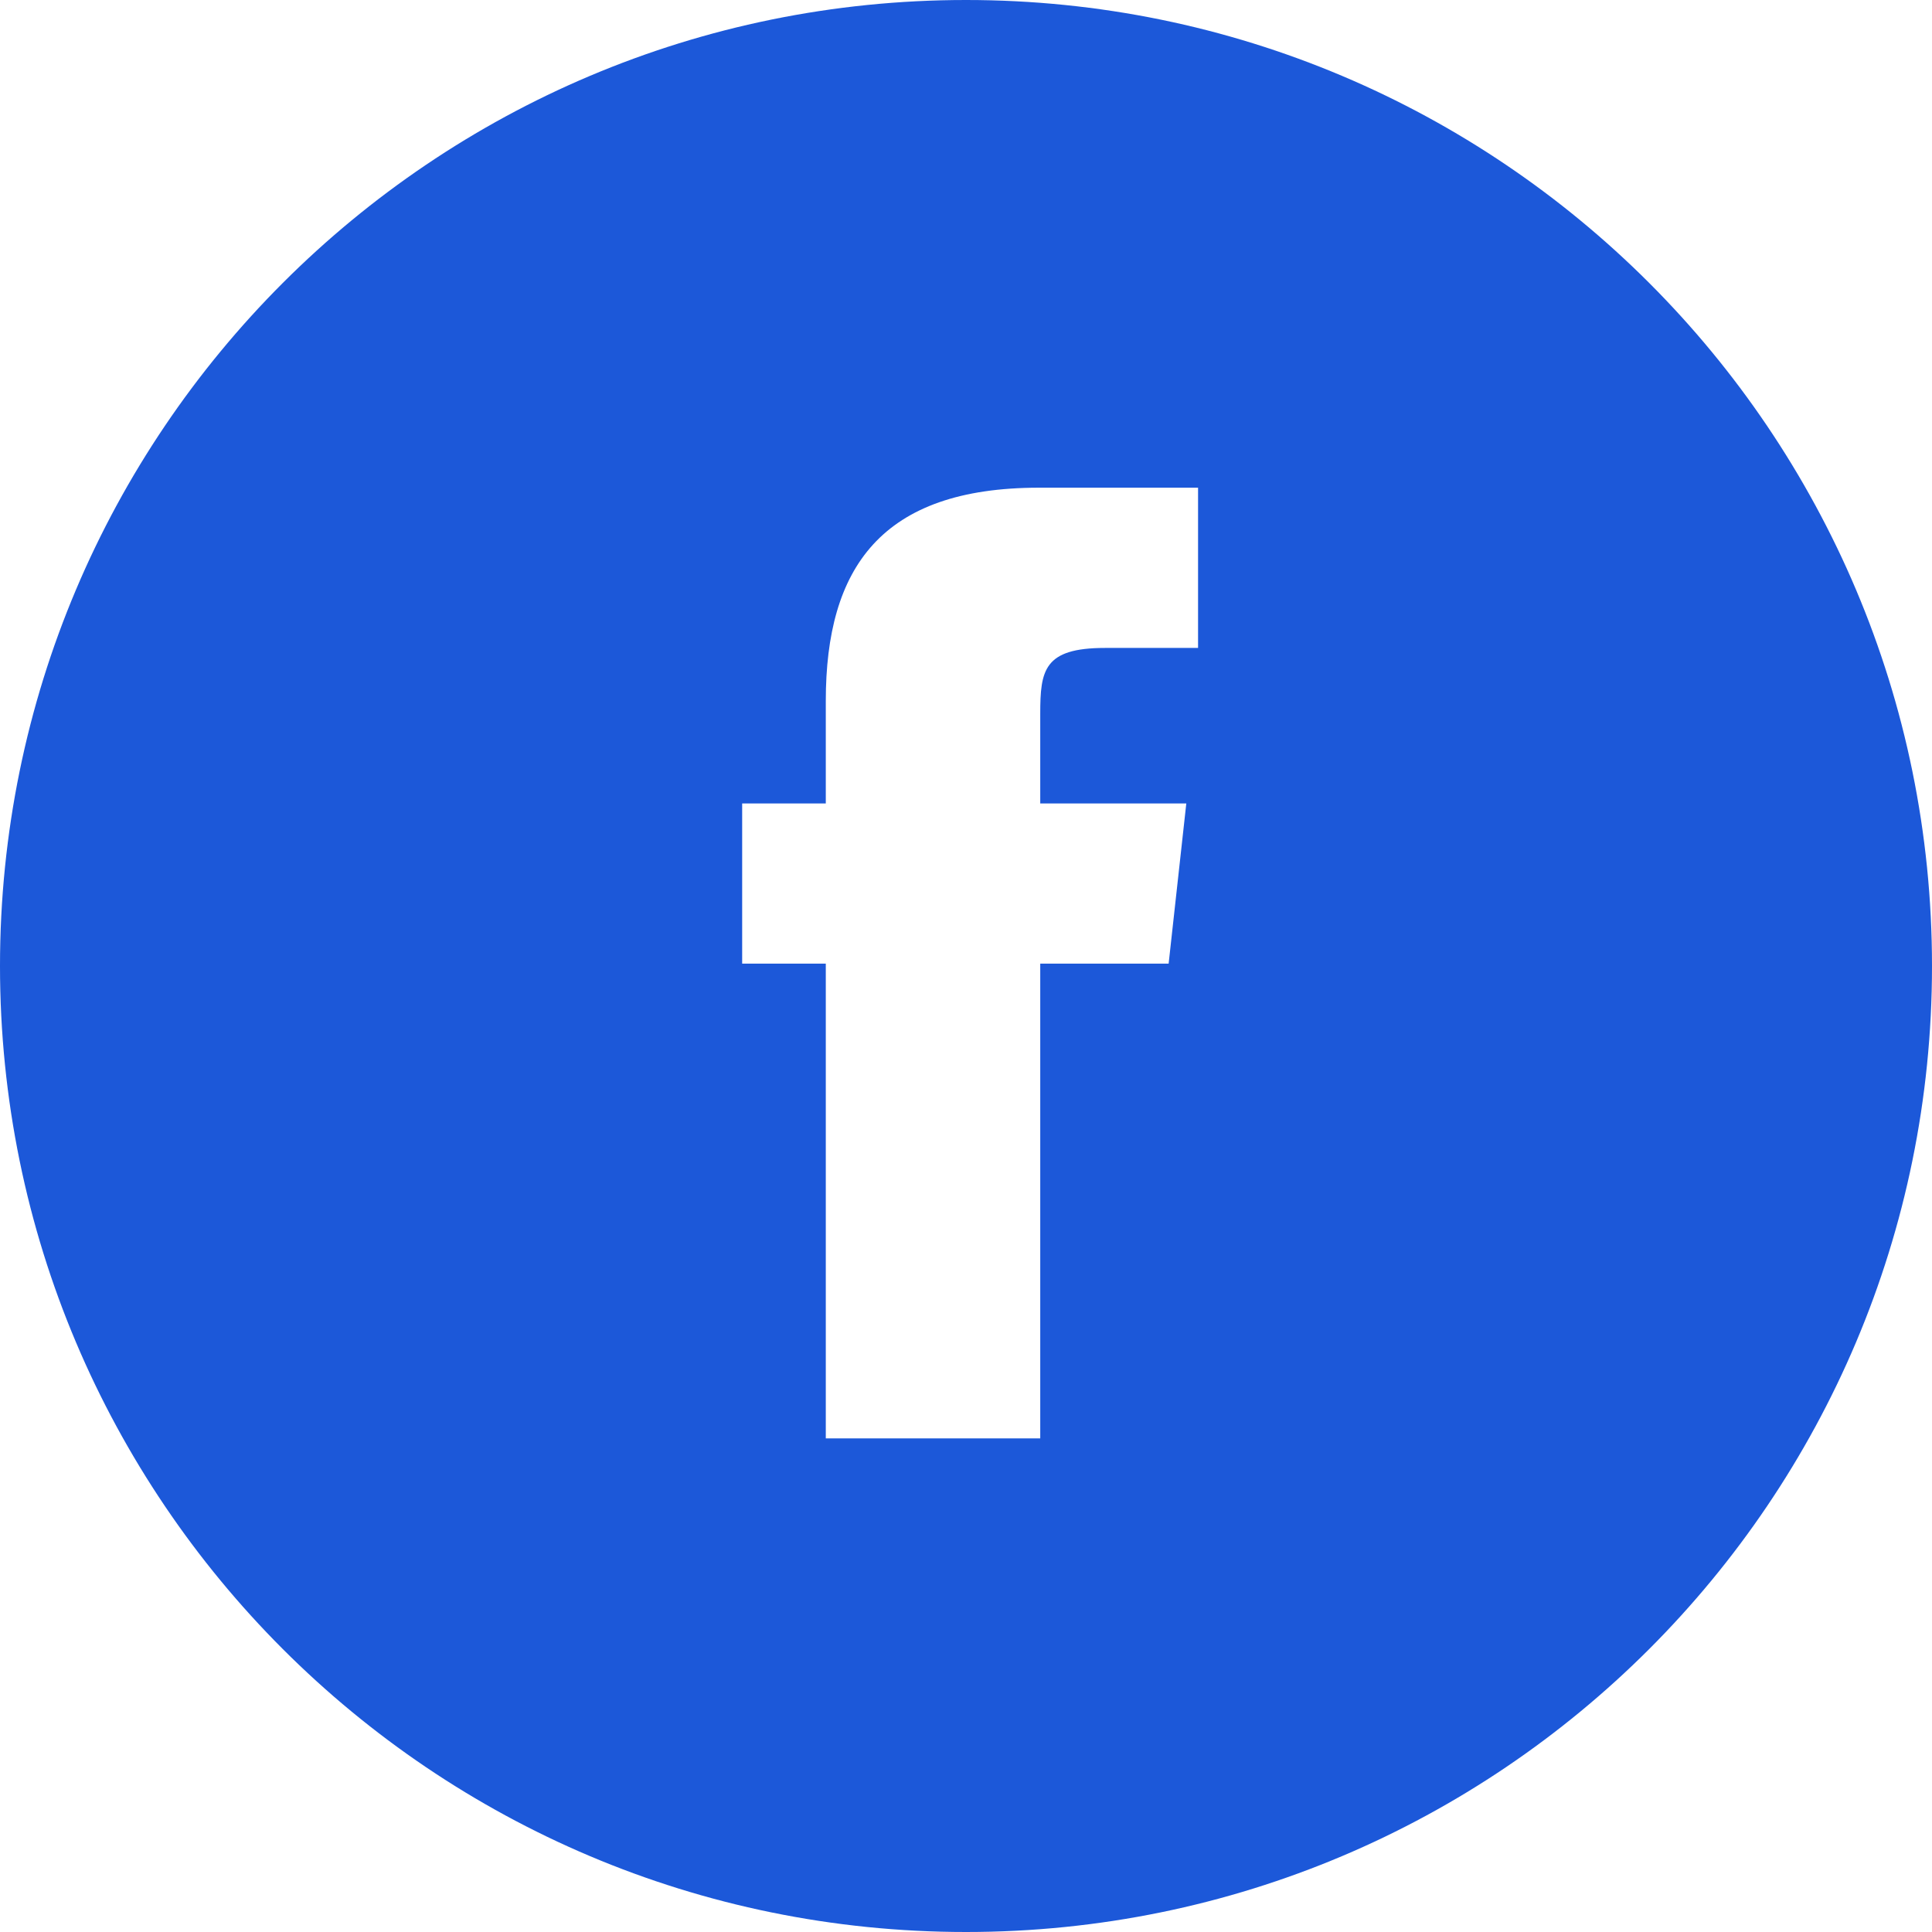 <svg width="35" height="35" viewBox="0 0 35 35" fill="none" xmlns="http://www.w3.org/2000/svg">
<path d="M17.5 0C7.832 0 0 7.832 0 17.5C0 27.168 7.832 35 17.5 35C27.168 35 35 27.168 35 17.5C35 7.832 27.168 0 17.5 0ZM21.704 11.738H20.018C18.909 11.738 18.845 12.143 18.845 12.933V14.555H21.491L21.171 17.457H18.845V26.058H14.96V17.457H13.445V14.555H14.96V12.698C14.96 10.287 15.963 8.835 18.823 8.835H21.704V11.738Z" fill="#1C58D9"/>
</svg>
